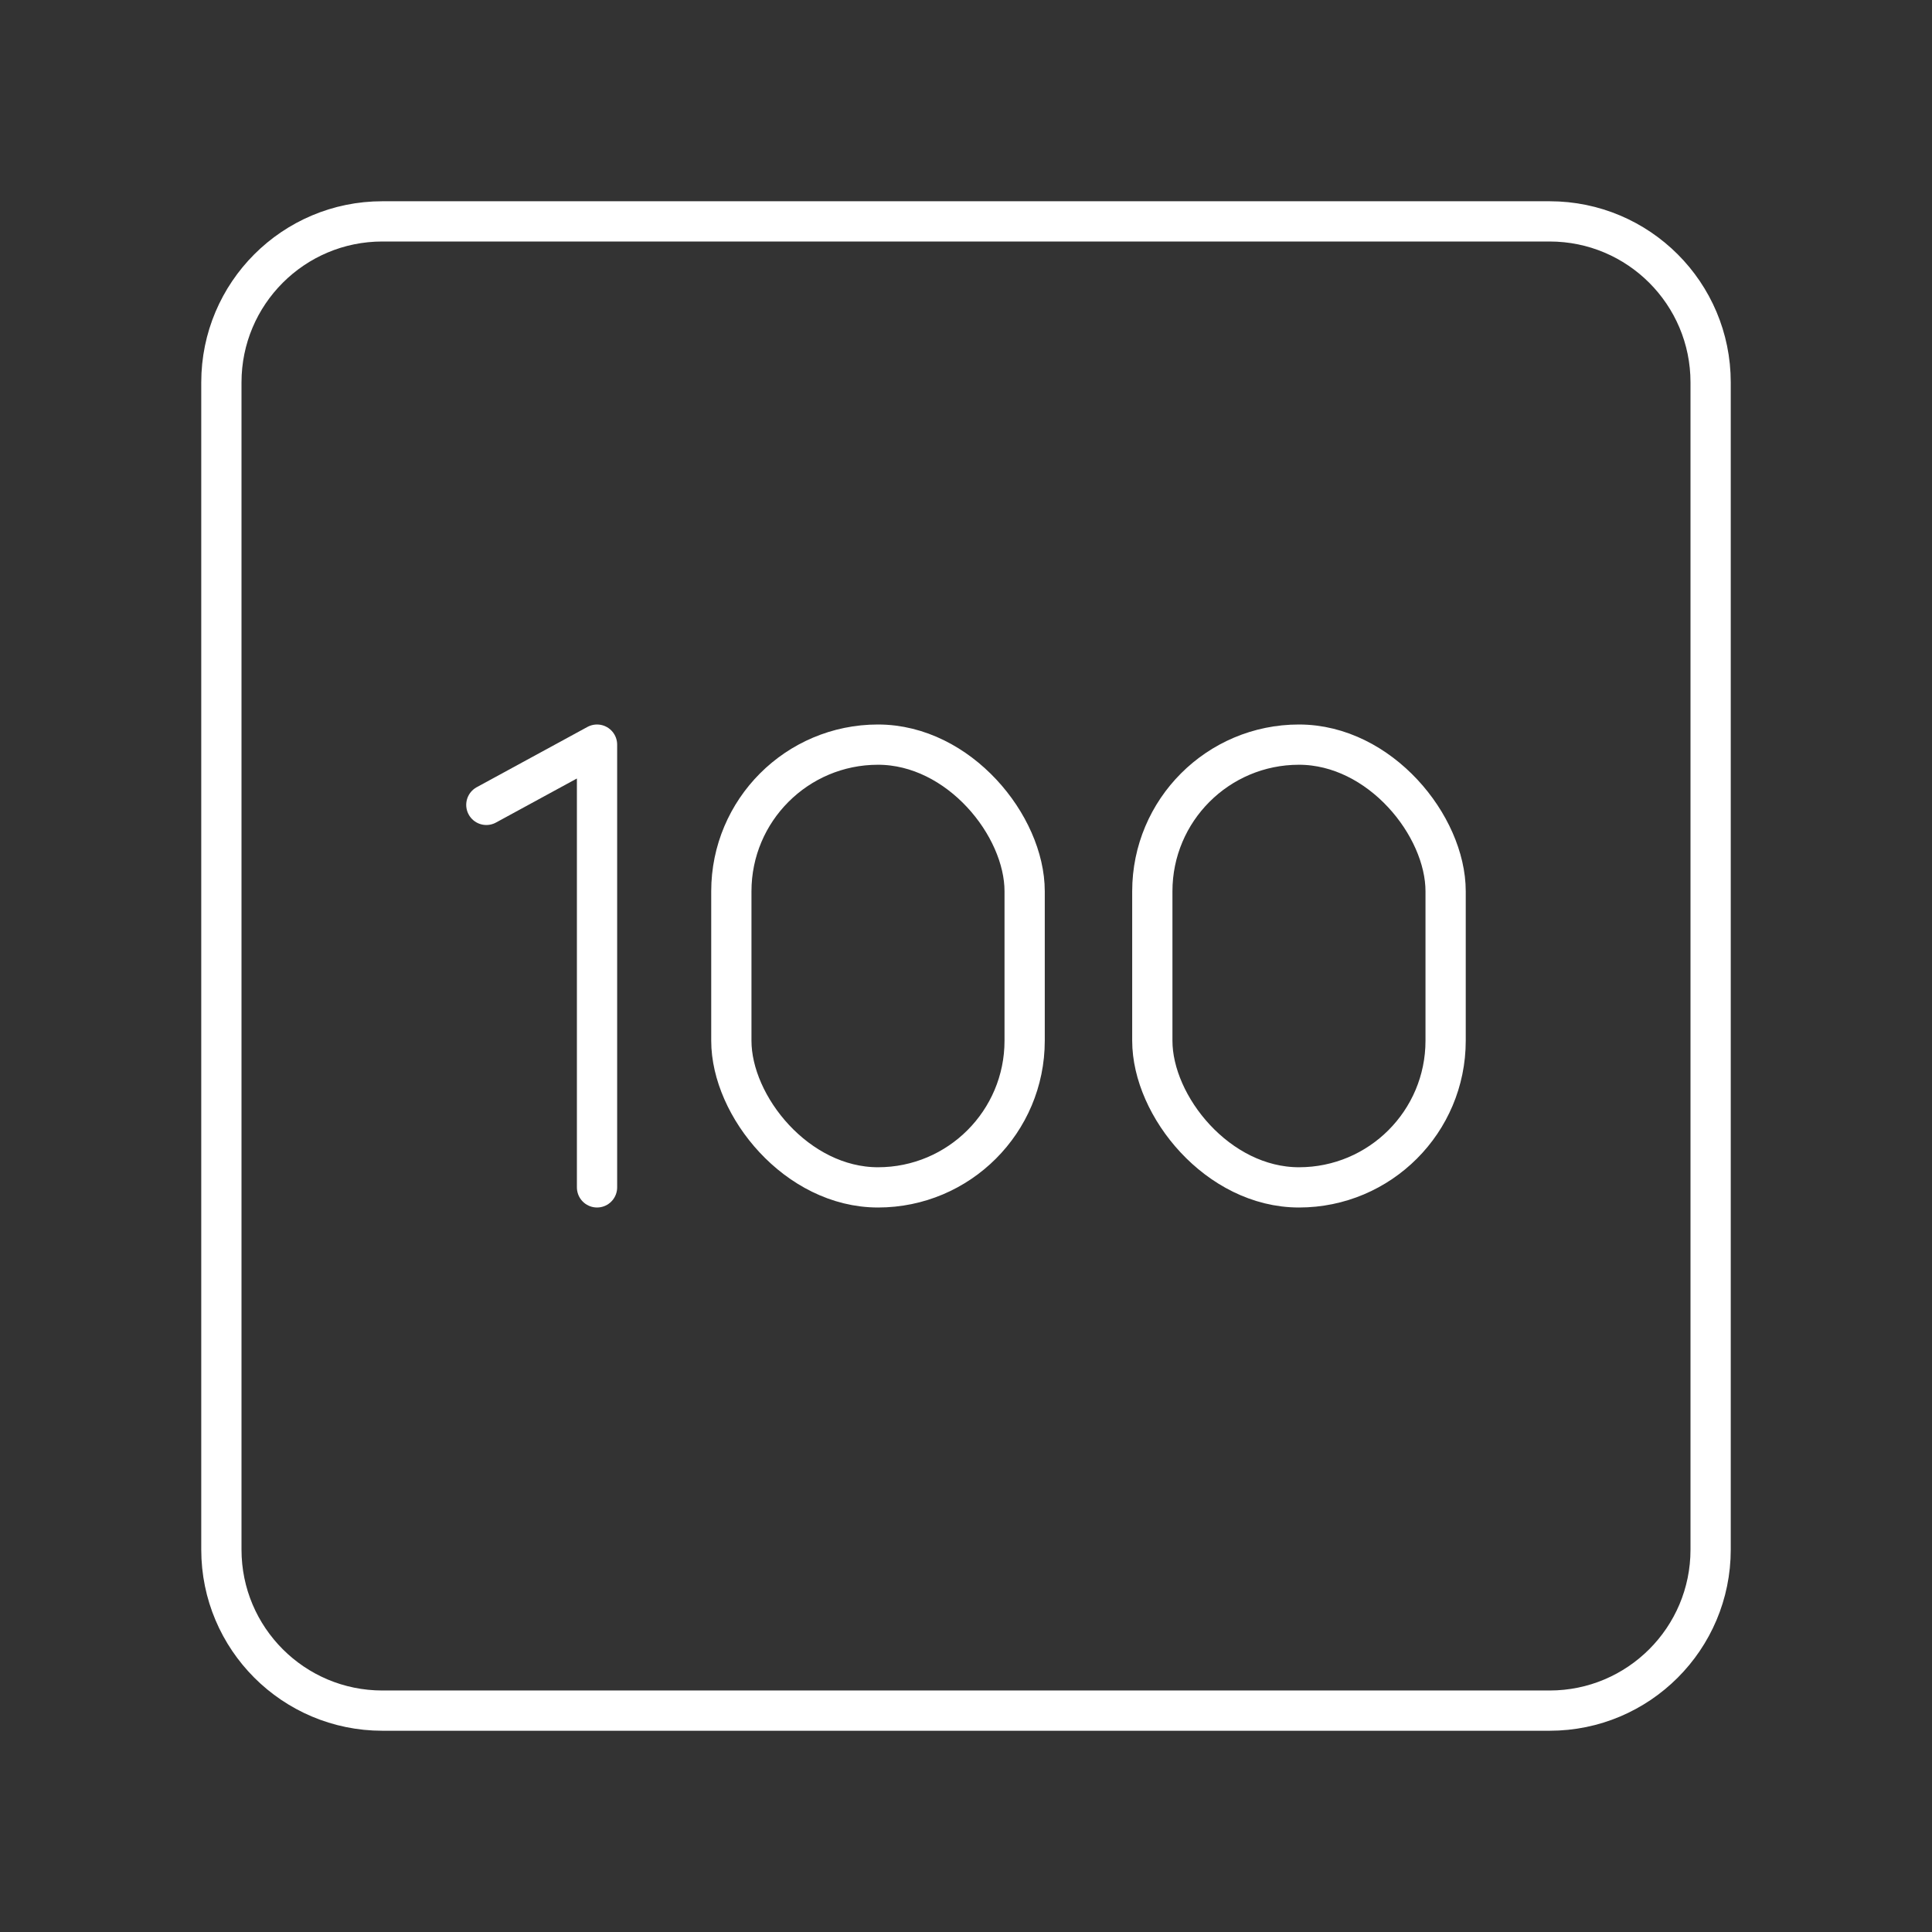 <?xml version="1.0" encoding="UTF-8"?><svg id="b" xmlns="http://www.w3.org/2000/svg" viewBox="0 0 48 48"><rect x="0" y="0" width="48" height="48" fill="#333333" stroke="none"/><defs><style>.d{fill:none;stroke:#fff;stroke-linecap:round;stroke-linejoin:round;}</style></defs><polyline class="d" points="12.083 19.997 14.833 18.5 14.833 29.5"/><rect class="d" x="18.17" y="18.5" width="7.287" height="11" rx="3.644" ry="3.644"/><rect class="d" x="28.629" y="18.5" width="7.287" height="11" rx="3.644" ry="3.644"/><path id="c" class="d" d="M38.5,5.5H9.5c-2.209,0-4,1.791-4,4v29c0,2.209,1.791,4,4,4h29c2.209,0,4-1.791,4-4V9.5c0-2.209-1.791-4-4-4Z"/></svg>